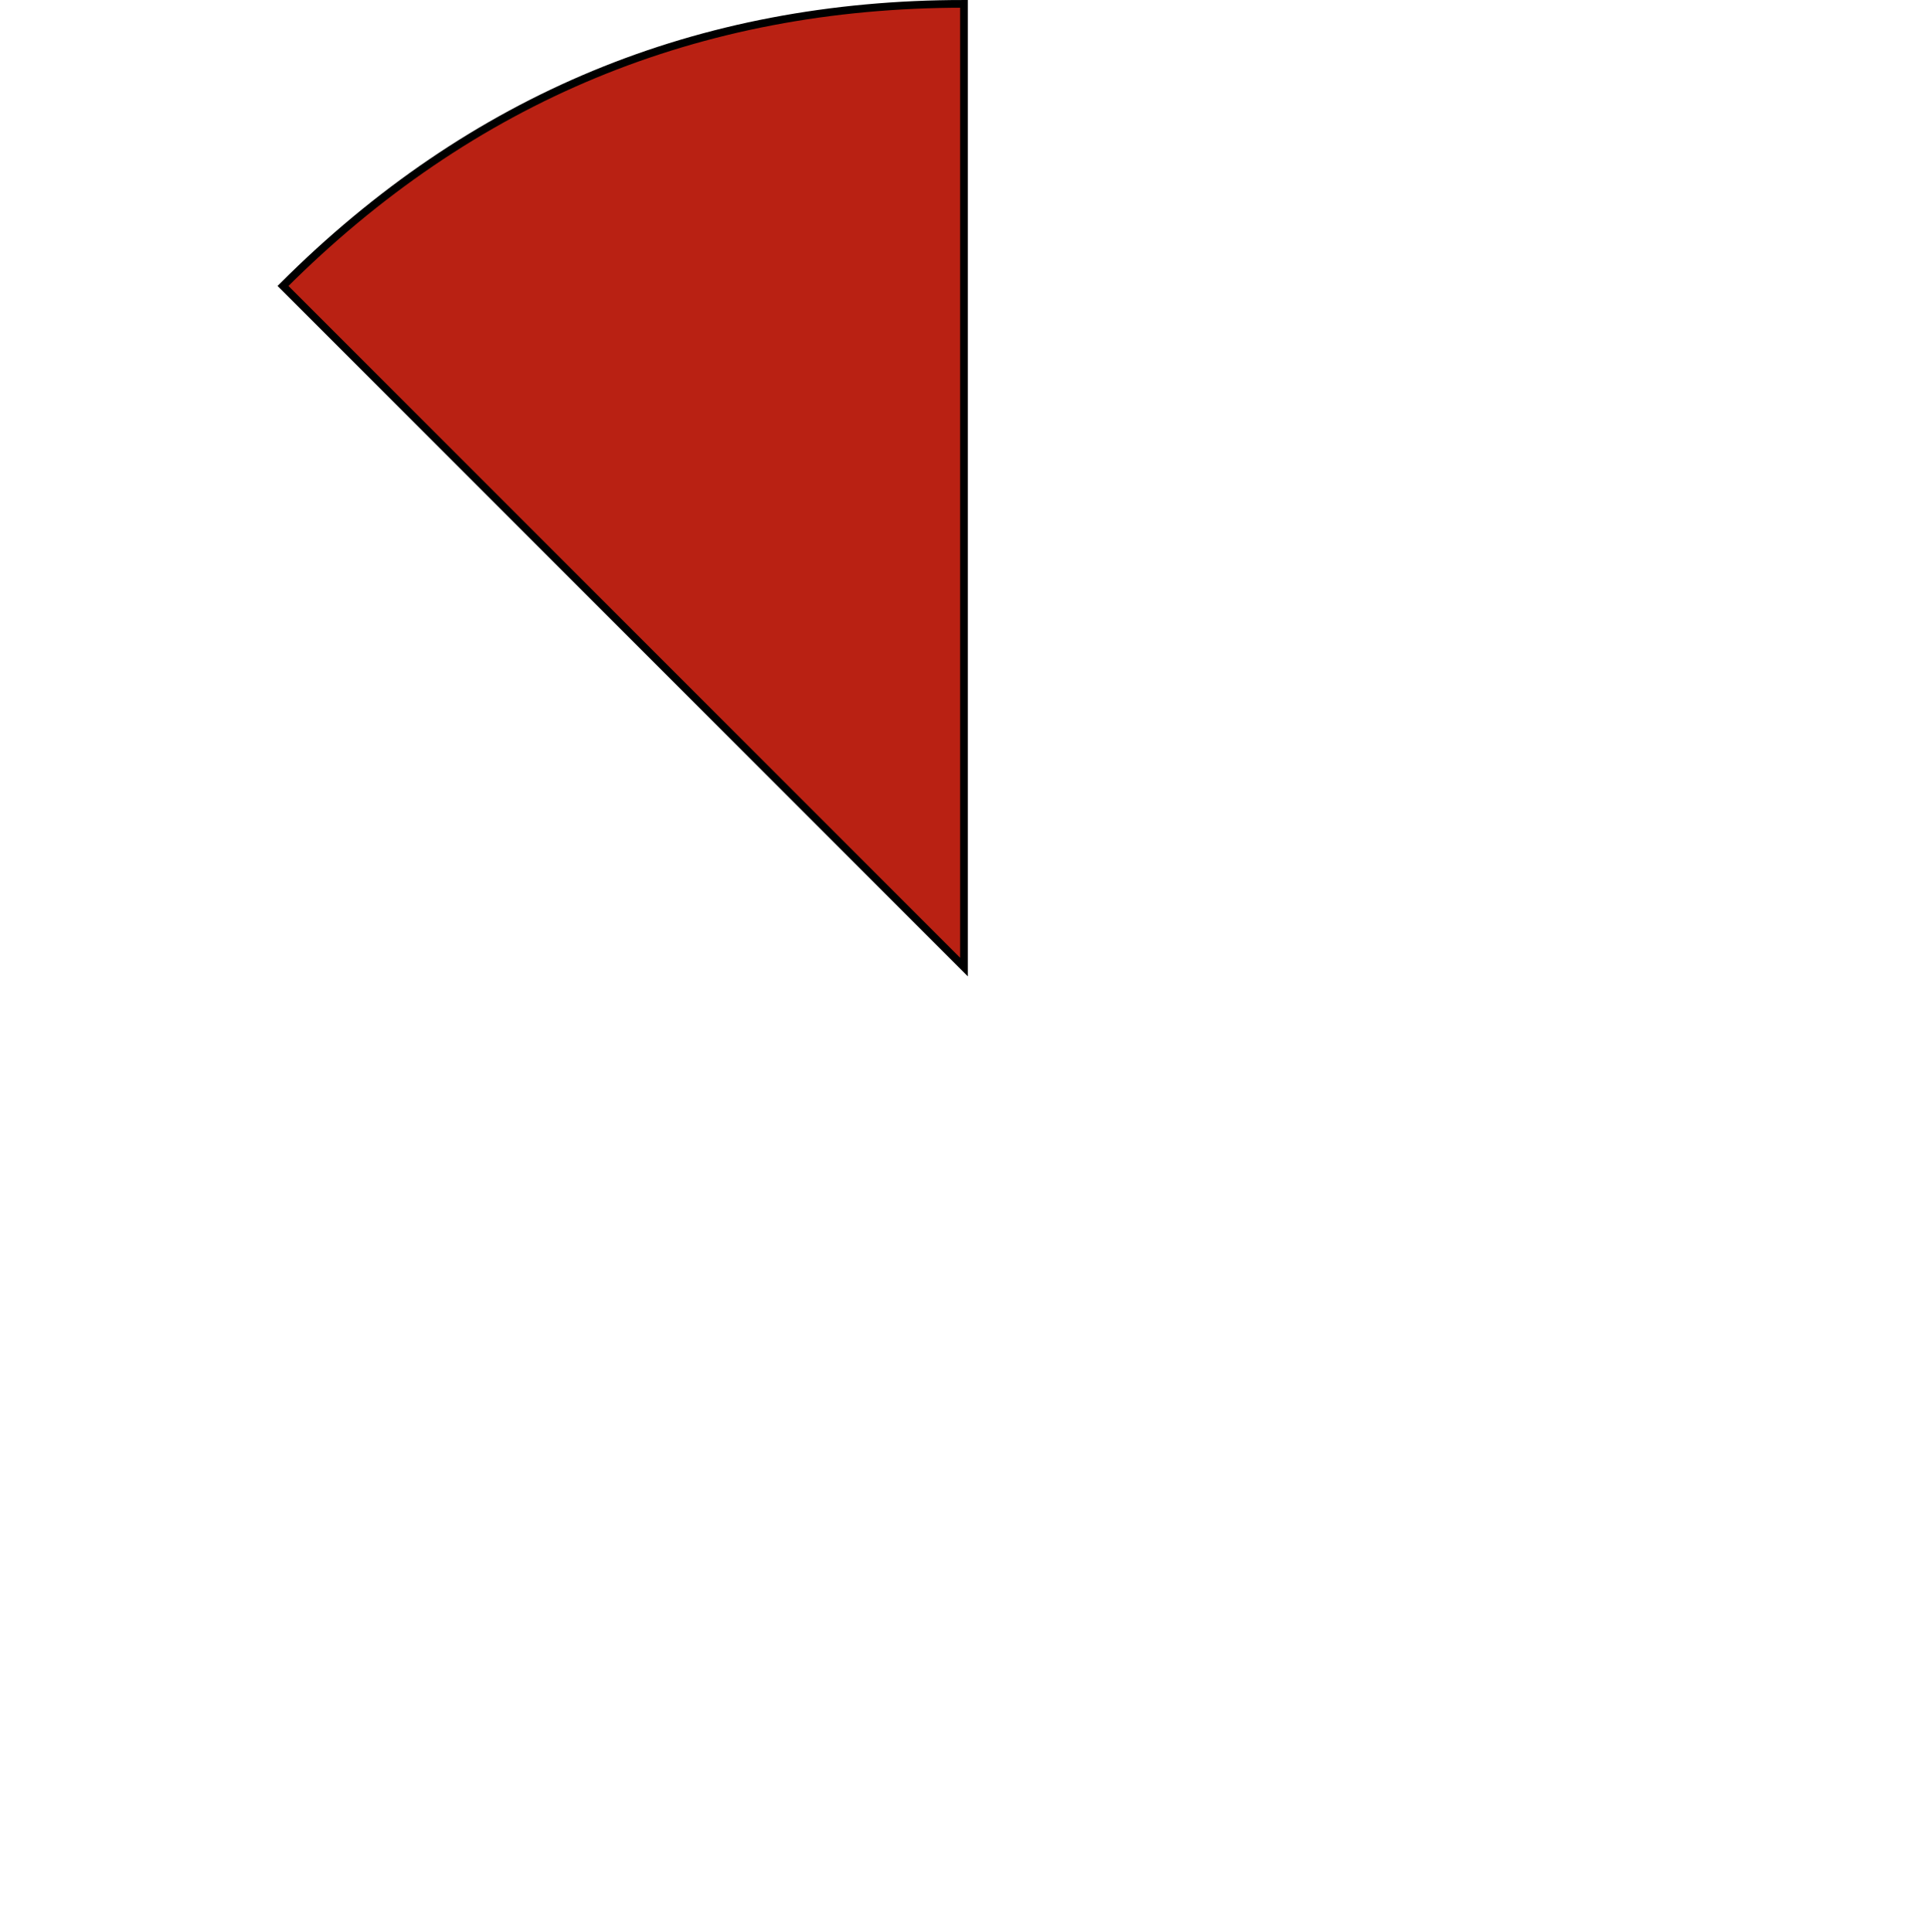 <svg xmlns="http://www.w3.org/2000/svg" viewBox="0 0 750.17 752.03"><defs><style>.cls-1{fill:none;}.cls-2{fill:#b92113;stroke:#000;stroke-miterlimit:10;stroke-width:3px;}</style></defs><title>Aggressiveness</title><g id="Layer_2" data-name="Layer 2"><g id="Layer_1-2" data-name="Layer 1"><path class="cls-1" d="M374.9,377.12,109.81,112Q219.61,2.22,374.9,2.22Z"/><path class="cls-1" d="M374.9,377.12H0Q0,221.83,109.81,112Z"/><path class="cls-1" d="M374.9,377.12l-265.1,265.1Q0,532.41,0,377.12Z"/><path class="cls-1" d="M374.9,377.12V752q-155.29,0-265.1-109.81Z"/><path class="cls-1" d="M374.9,377.12,640,642.22Q530.19,752,374.9,752Z"/><path class="cls-1" d="M374.9,377.12h374.9q0,155.29-109.81,265.1Z"/><path class="cls-1" d="M374.9,377.12,640,112q109.81,109.81,109.81,265.1Z"/><path class="cls-1" d="M374.9,377.12V2.22Q530.19,2.22,640,112Z"/><path class="cls-2" d="M375.27,376.4l-265.1-265.1Q220,1.5,375.27,1.5Z"/><path class="cls-1" d="M375.27,376.4V1.5q155.29,0,265.1,109.81Z"/><path class="cls-1" d="M375.27,376.4l265.1-265.1Q750.17,221.11,750.17,376.4Z"/><path class="cls-1" d="M375.27,376.4H.36q0-155.29,109.81-265.1Z"/><path class="cls-1" d="M374.9,377.12,174.59,492.78c-63.87-110.63-26-252.09,84.66-316,36.84-21.27,73.11-31,115.65-31Z"/><path class="cls-1" d="M374.9,377.12,575.22,492.78c-63.87,110.63-205.34,148.54-316,84.66-36.84-21.27-63.39-47.82-84.66-84.66Z"/><path class="cls-1" d="M374.9,377.12V145.82c127.75,0,231.3,103.56,231.3,231.3,0,42.54-9.72,78.81-31,115.65Z"/></g></g></svg>